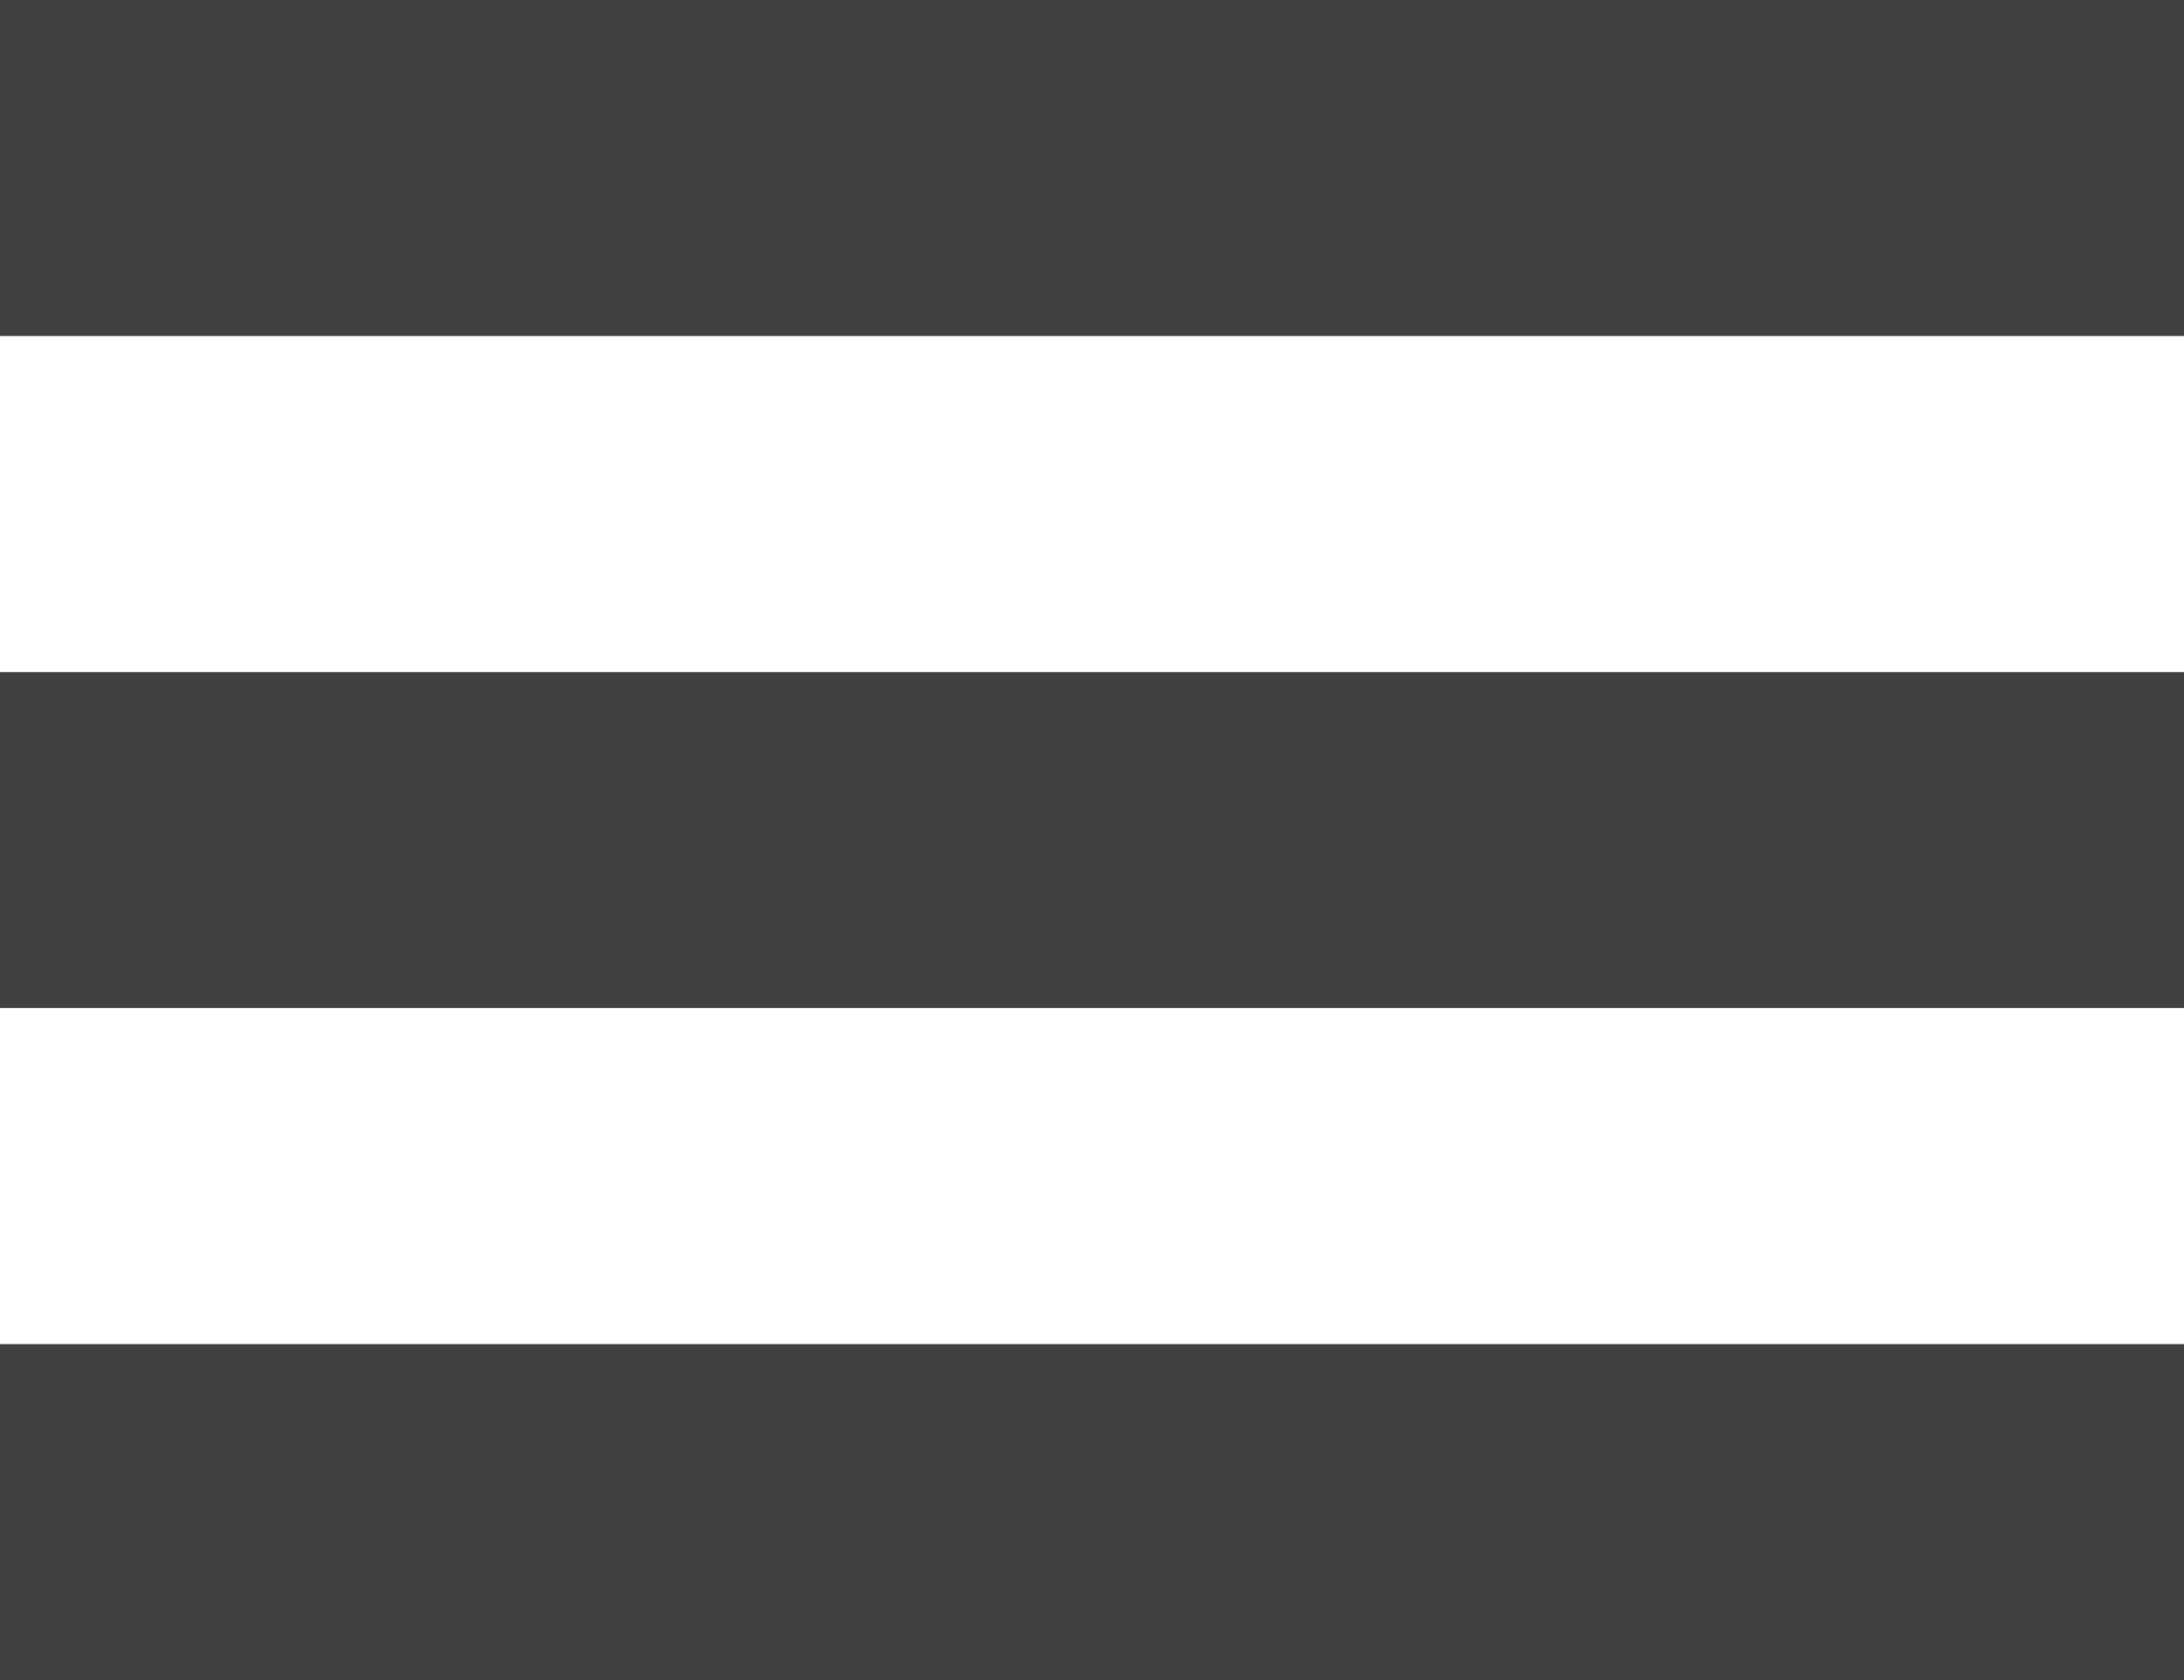 <svg xmlns="http://www.w3.org/2000/svg" width="20" height="15.385" viewBox="0 0 20 15.385"><defs><style>.a{fill:#404040;}</style></defs><path class="a" d="M4,20.385H24V17.308H4Zm0-6.154H24V11.154H4ZM4,5V8.077H24V5Z" transform="translate(-4 -5)"/></svg>